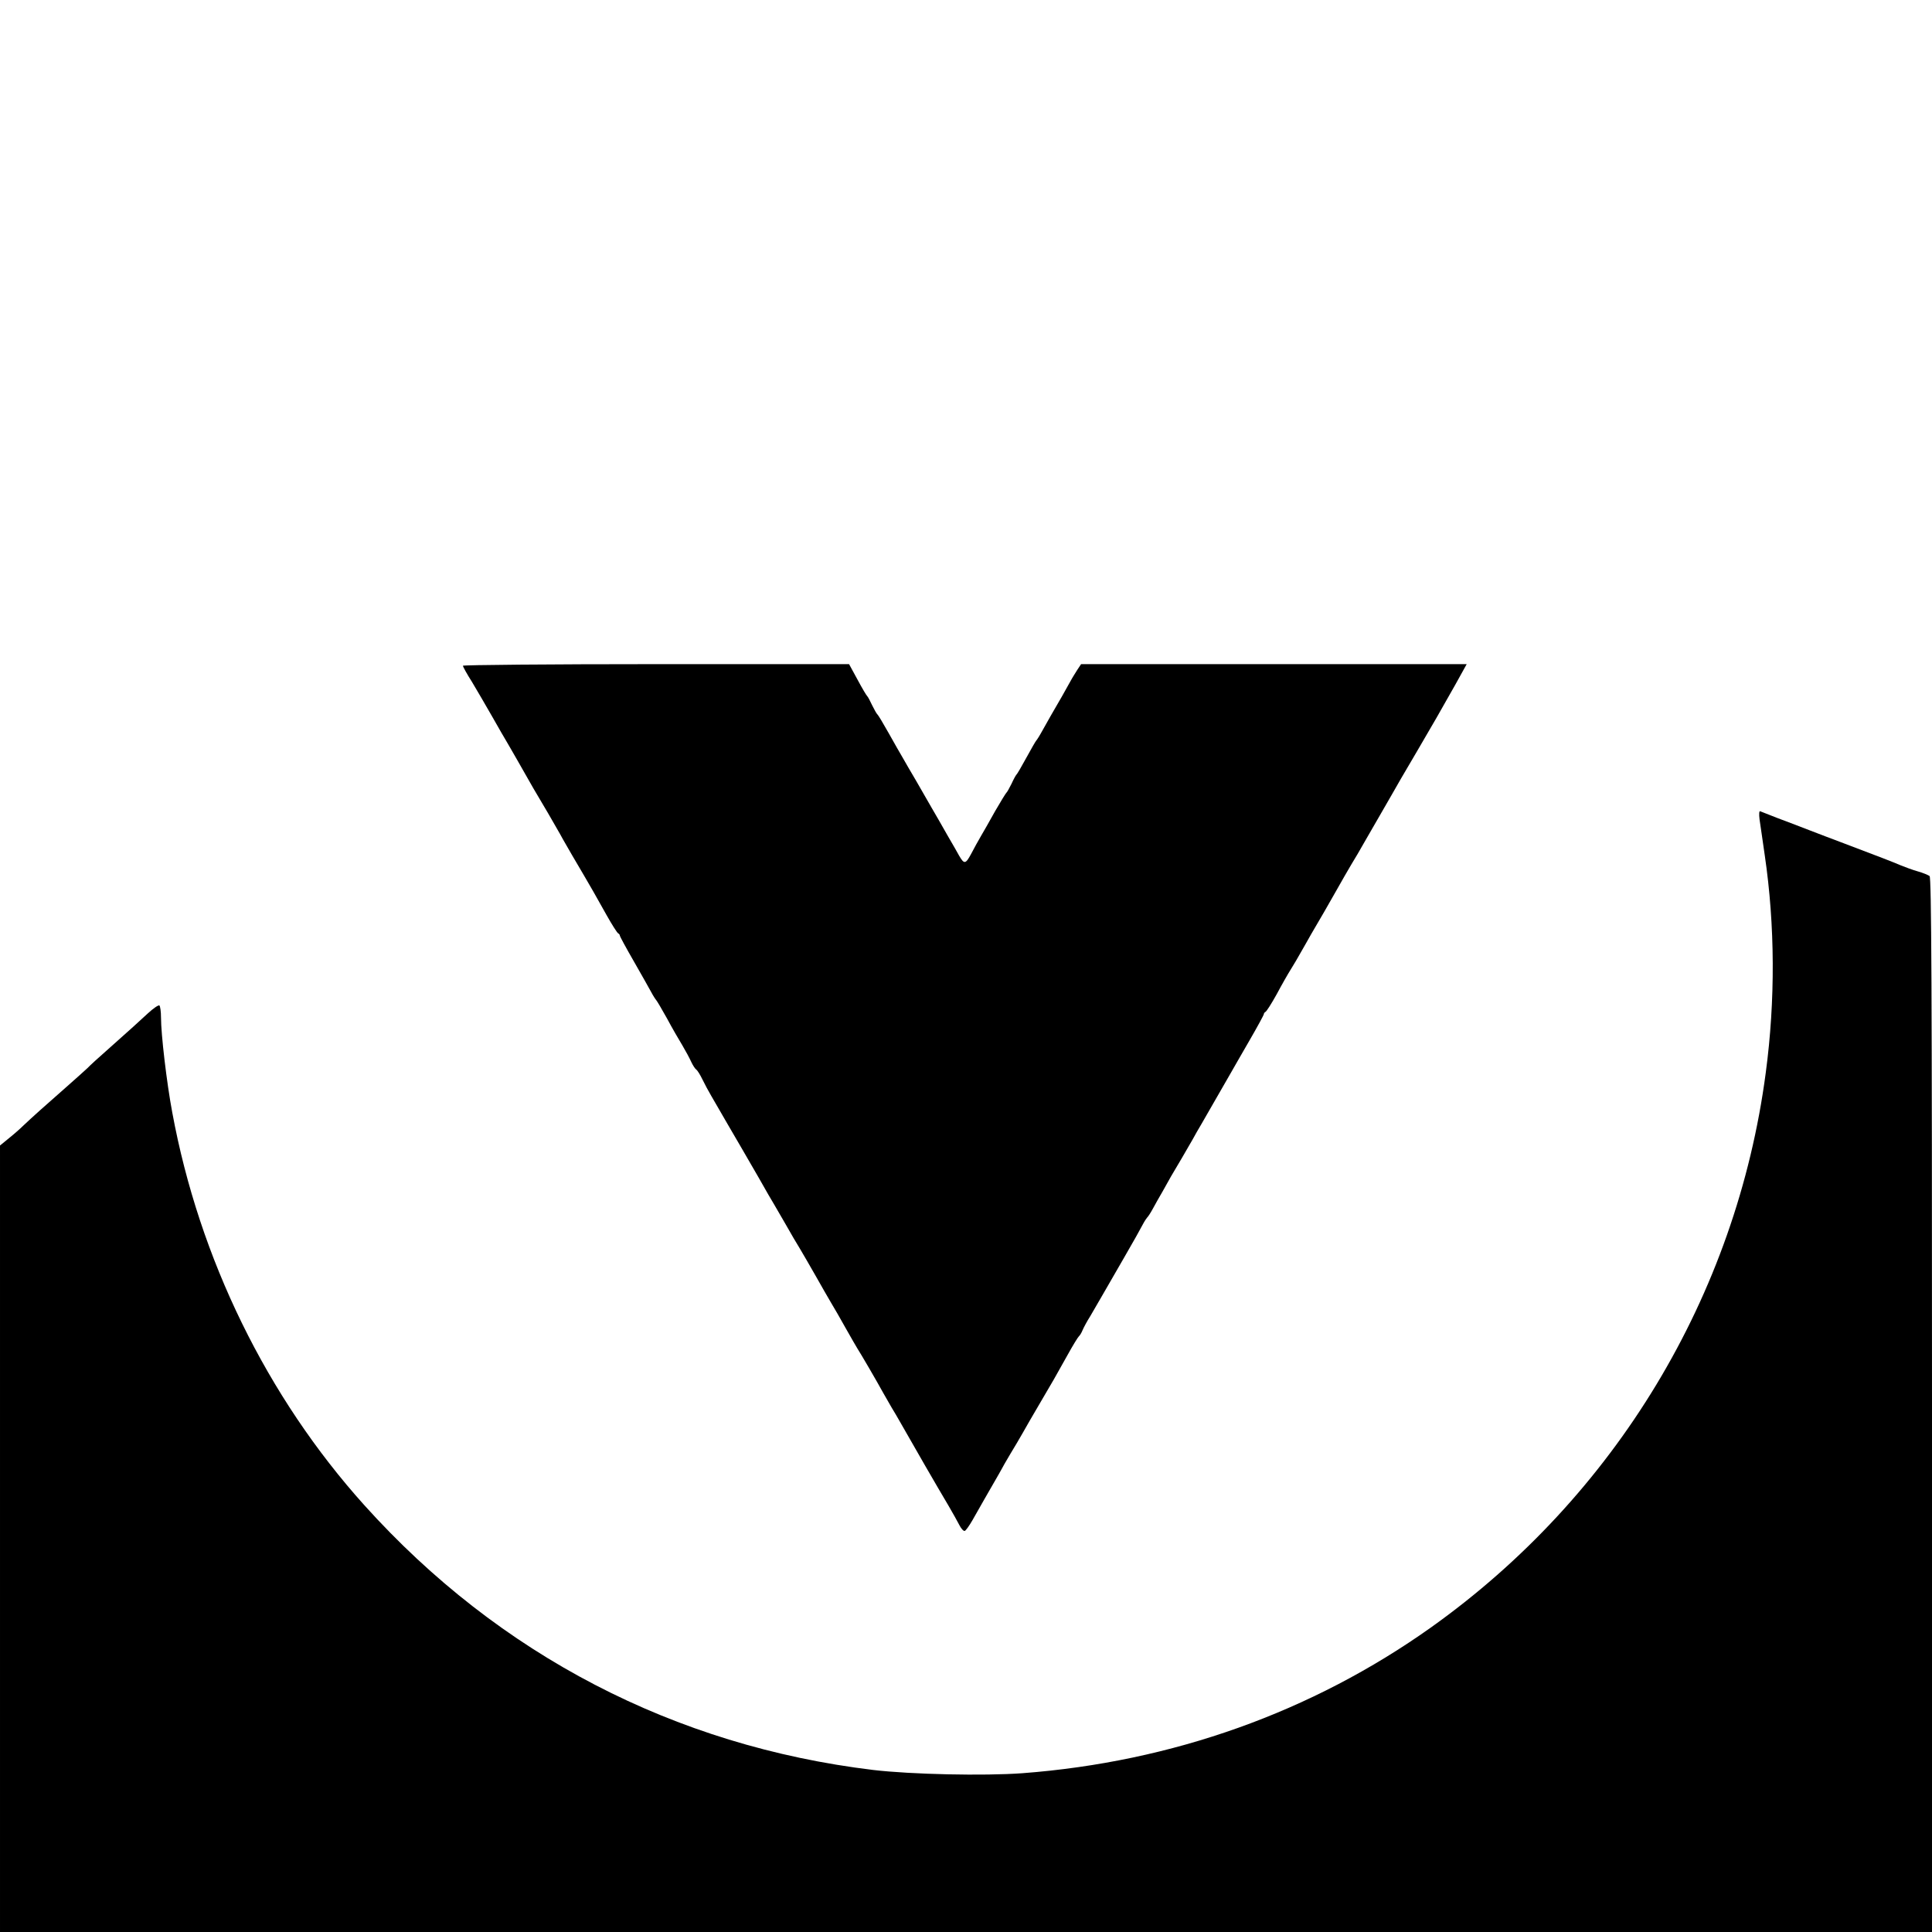 <?xml version="1.0" standalone="no"?>
<!DOCTYPE svg PUBLIC "-//W3C//DTD SVG 20010904//EN"
 "http://www.w3.org/TR/2001/REC-SVG-20010904/DTD/svg10.dtd">
<svg version="1.0" xmlns="http://www.w3.org/2000/svg"
 width="960pt" height="960pt" viewBox="0 0 960 960"
 preserveAspectRatio="xMidYMid meet">
<g transform="translate(0,960) scale(0.1,-0.1)"
fill="#000000" stroke="none">
<path d="M2300 6292 c0 -4 20 -41 45 -80 24 -40 70 -119 102 -175 32 -56 62
-109 68 -118 5 -9 33 -56 60 -104 62 -110 87 -153 149 -257 26 -46 60 -103 73
-128 31 -54 56 -98 103 -177 40 -69 50 -85 114 -200 27 -48 53 -89 58 -91 4
-2 8 -7 8 -11 0 -4 31 -61 69 -127 37 -65 77 -135 87 -154 10 -19 22 -37 25
-40 3 -3 27 -43 53 -90 25 -47 60 -107 77 -135 16 -27 36 -64 44 -82 8 -17 19
-34 25 -38 5 -3 19 -25 30 -48 11 -23 31 -60 44 -82 13 -22 49 -85 81 -140 32
-55 65 -112 74 -127 9 -15 45 -78 81 -140 35 -62 69 -121 75 -130 5 -9 31 -54
58 -100 26 -46 58 -101 72 -123 13 -22 48 -82 77 -133 29 -51 64 -113 78 -136
14 -23 47 -80 73 -127 26 -46 52 -91 57 -99 14 -21 98 -165 128 -220 14 -25
33 -58 43 -75 10 -16 30 -50 44 -75 64 -113 177 -309 240 -415 19 -33 43 -75
52 -93 9 -18 21 -31 27 -29 5 2 22 25 38 53 48 85 78 137 108 189 16 28 33 57
37 65 3 7 23 41 43 75 20 33 48 80 62 105 14 25 49 86 78 135 71 120 86 147
144 251 27 49 53 91 57 94 4 3 13 17 18 30 6 14 23 46 39 71 15 26 41 71 58
100 17 30 66 115 109 189 43 74 85 149 93 165 9 17 19 32 22 35 4 3 17 23 29
45 12 22 33 60 48 85 14 25 33 59 42 75 10 17 33 56 52 88 19 33 43 75 55 95
11 21 31 55 44 77 21 36 91 158 146 254 11 20 53 92 92 160 40 69 72 128 72
132 0 4 4 9 8 11 5 2 30 41 56 88 25 47 57 103 71 125 14 22 36 60 50 85 14
25 37 64 50 88 60 102 73 125 123 213 29 52 64 112 77 134 14 22 46 77 72 123
27 46 60 105 75 130 15 26 39 67 53 92 30 53 53 93 125 215 93 159 104 178
192 334 l56 101 -958 0 -958 0 -18 -27 c-10 -16 -26 -41 -35 -58 -9 -16 -28
-50 -42 -75 -40 -69 -76 -131 -100 -175 -12 -22 -25 -42 -28 -45 -3 -3 -25
-41 -49 -85 -24 -44 -46 -82 -50 -85 -3 -3 -14 -23 -24 -45 -11 -22 -22 -42
-26 -45 -3 -3 -28 -43 -55 -90 -26 -47 -58 -103 -71 -125 -13 -22 -35 -62 -49
-89 -27 -50 -34 -51 -59 -8 -6 11 -32 57 -59 103 -26 46 -61 107 -77 134 -16
28 -51 88 -77 134 -27 45 -57 98 -68 117 -11 18 -42 73 -69 121 -27 48 -52 90
-56 93 -4 3 -15 23 -26 45 -10 22 -21 42 -24 45 -4 3 -26 40 -49 83 l-42 77
-960 0 c-527 0 -959 -4 -959 -8z"/>
<path d="M8743 5529 c4 -24 15 -105 26 -179 51 -347 53 -721 5 -1080 -146
-1108 -748 -2105 -1664 -2757 -591 -420 -1286 -668 -2030 -724 -190 -14 -552
-6 -740 16 -988 119 -1860 572 -2529 1315 -485 539 -821 1226 -955 1952 -28
149 -56 389 -56 472 0 30 -4 57 -8 60 -5 3 -31 -15 -58 -40 -51 -47 -78 -72
-203 -183 -41 -36 -84 -75 -95 -87 -12 -11 -59 -54 -106 -95 -104 -91 -175
-155 -213 -191 -15 -15 -48 -44 -73 -64 l-44 -36 0 -1954 0 -1954 4800 0 4800
0 0 2619 c0 2083 -3 2620 -12 2628 -7 5 -33 16 -58 23 -25 7 -63 21 -85 30
-37 16 -112 45 -300 116 -38 14 -108 41 -155 59 -47 18 -119 46 -160 61 -41
16 -79 31 -84 33 -5 2 -6 -15 -3 -40z"/>
</g>
</svg>

